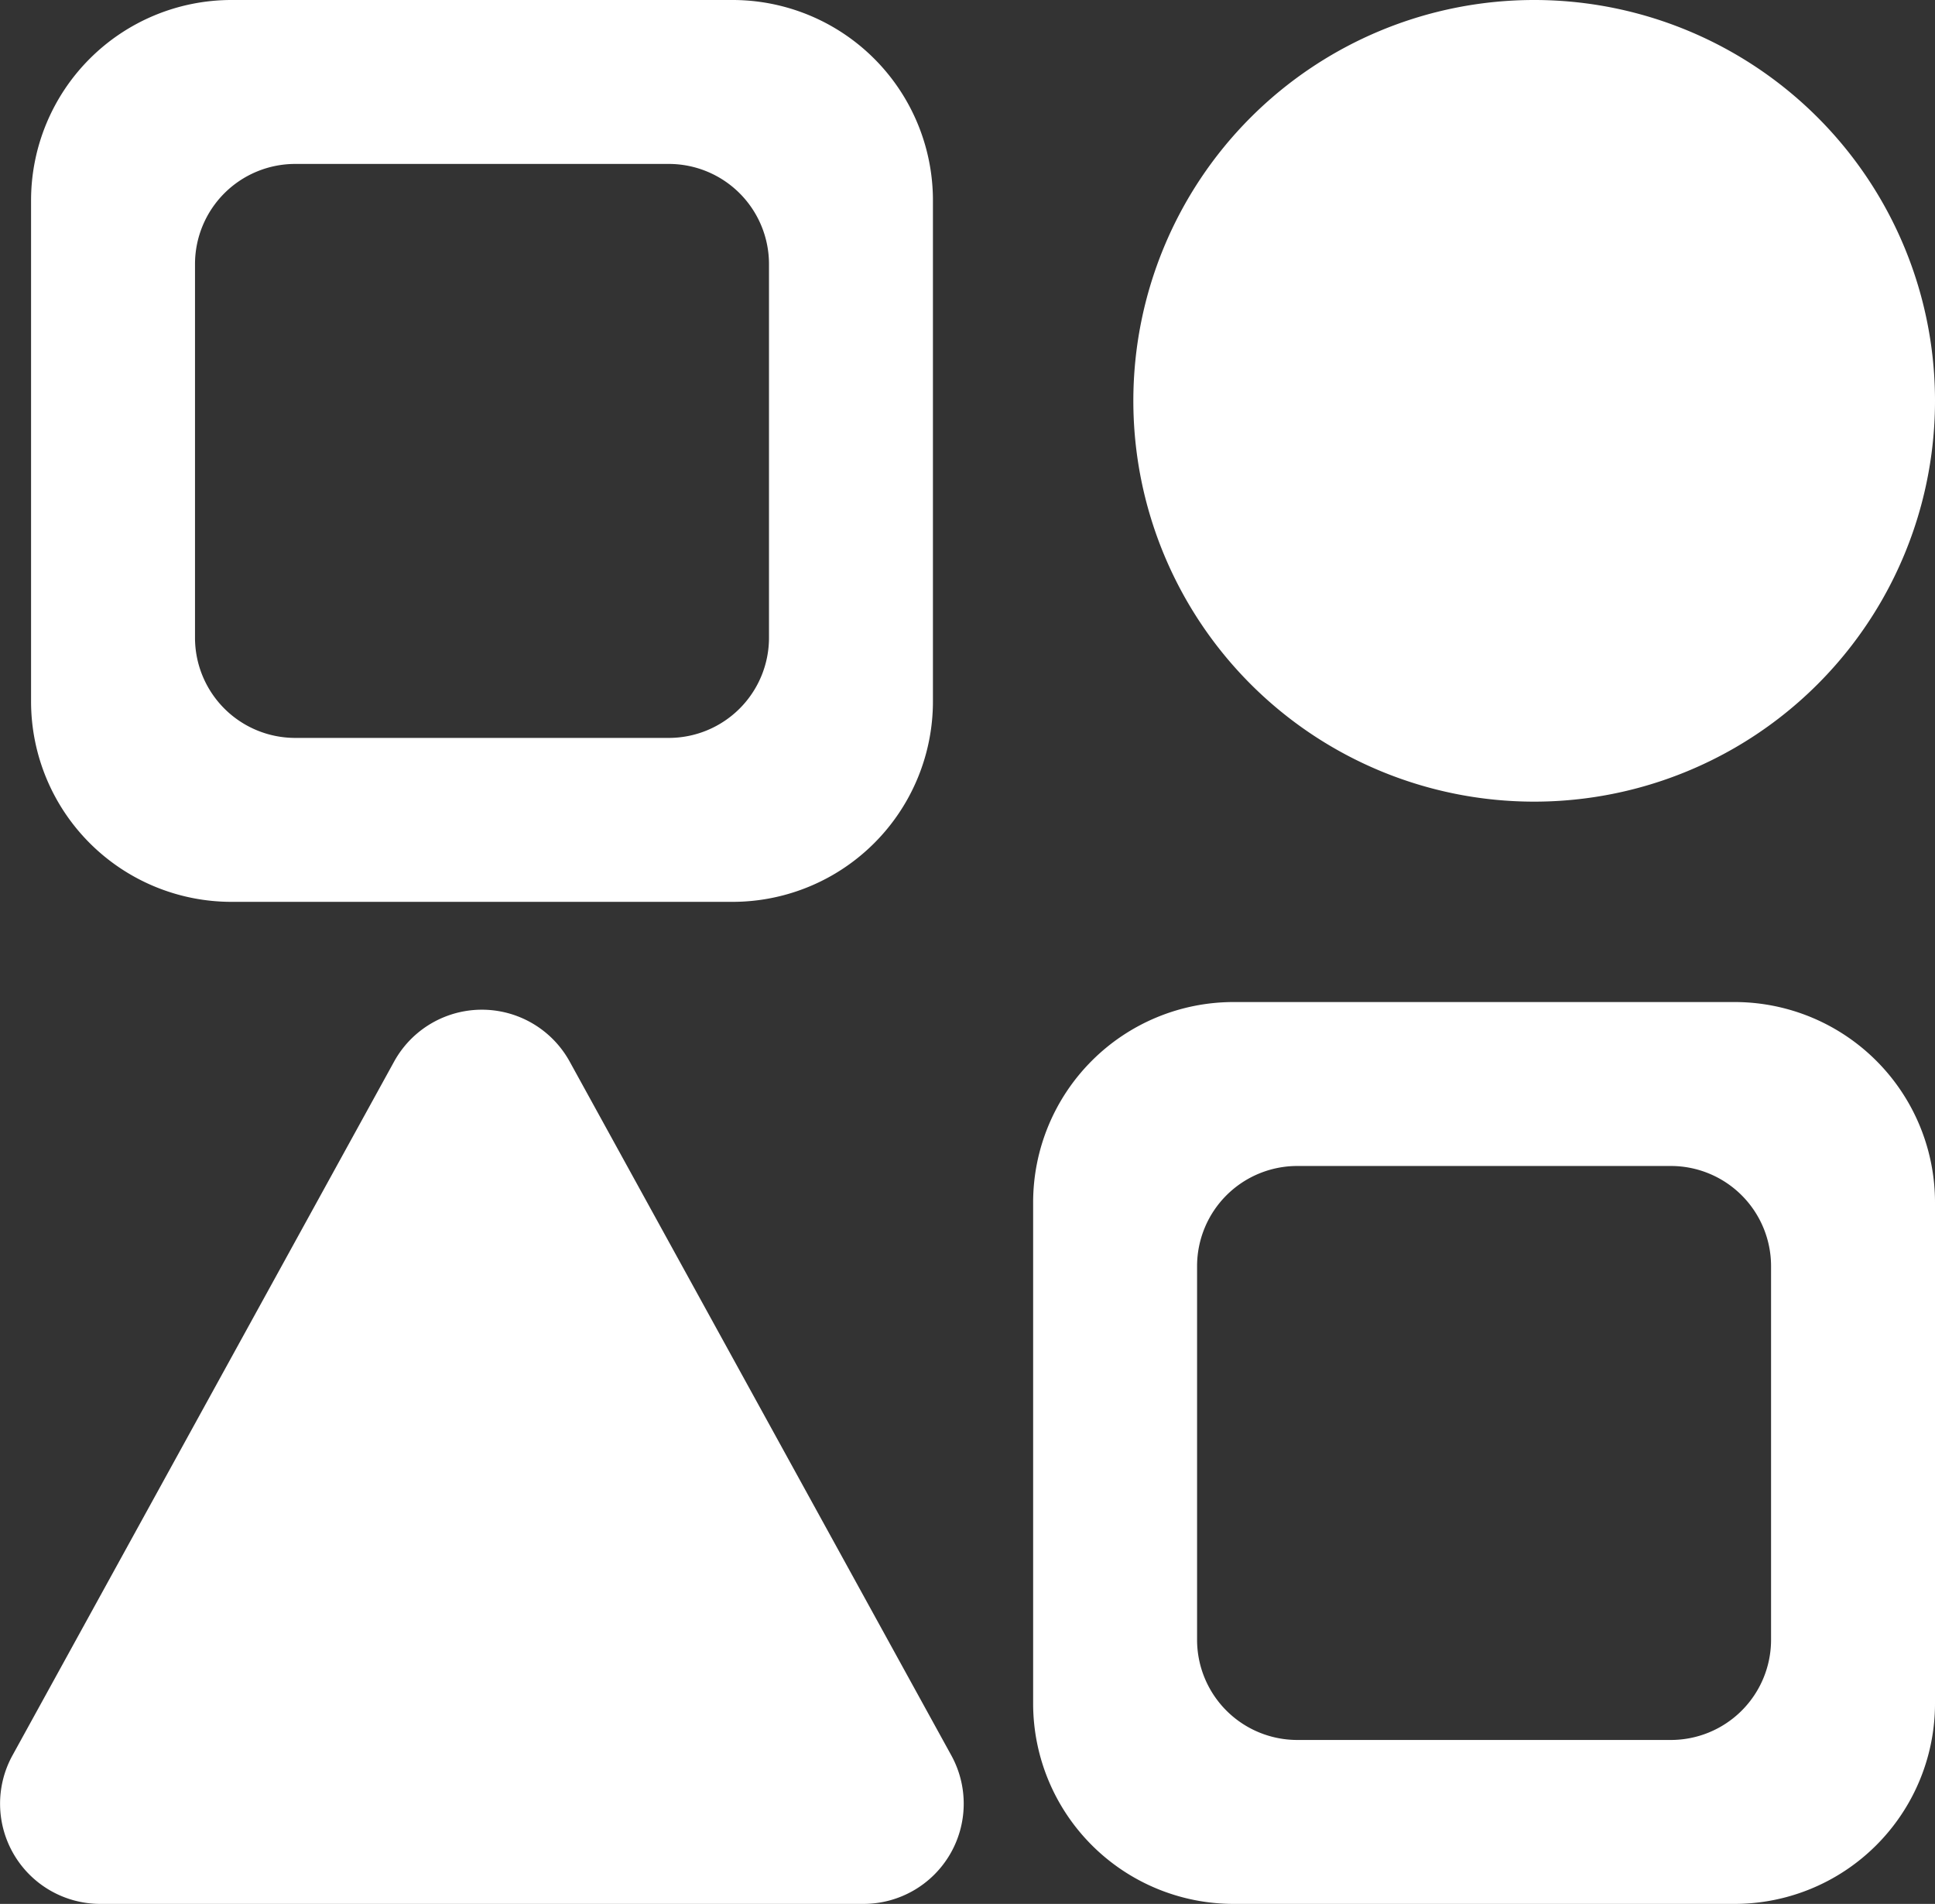 <svg xmlns="http://www.w3.org/2000/svg" width="19.31" height="19" viewBox="0 0 19.31 19">
  <rect x="0" y="0" width="19.31" height="19" fill="#333333" stroke="none"/>
  <path id="widgets" d="M-2141-8a2,2,0,0,1-2-2v-5a2,2,0,0,1,2-2h5a2,2,0,0,1,2,2v5a2,2,0,0,1-2,2Zm-.364-6.364v3.728a1,1,0,0,0,1,1h3.728a1,1,0,0,0,1-1v-3.728a1,1,0,0,0-1-1h-3.728A1,1,0,0,0-2141.364-14.364ZM-2152.309-8a1,1,0,0,1-.877-1.481l3.809-6.925a1,1,0,0,1,1.752,0l3.809,6.925A1,1,0,0,1-2144.691-8ZM-2151-18a2,2,0,0,1-2-2v-5a2,2,0,0,1,2-2h5a2,2,0,0,1,2,2v5a2,2,0,0,1-2,2Zm-.364-6.364v3.728a1,1,0,0,0,1,1h3.728a1,1,0,0,0,1-1v-3.728a1,1,0,0,0-1-1h-3.728A1,1,0,0,0-2151.364-24.364ZM-2142-23a4,4,0,0,1,4-4,4,4,0,0,1,4,4,4,4,0,0,1-4,4A4,4,0,0,1-2142-23Z" transform="translate(2153.31 27)" fill="#fff"/>
</svg>
